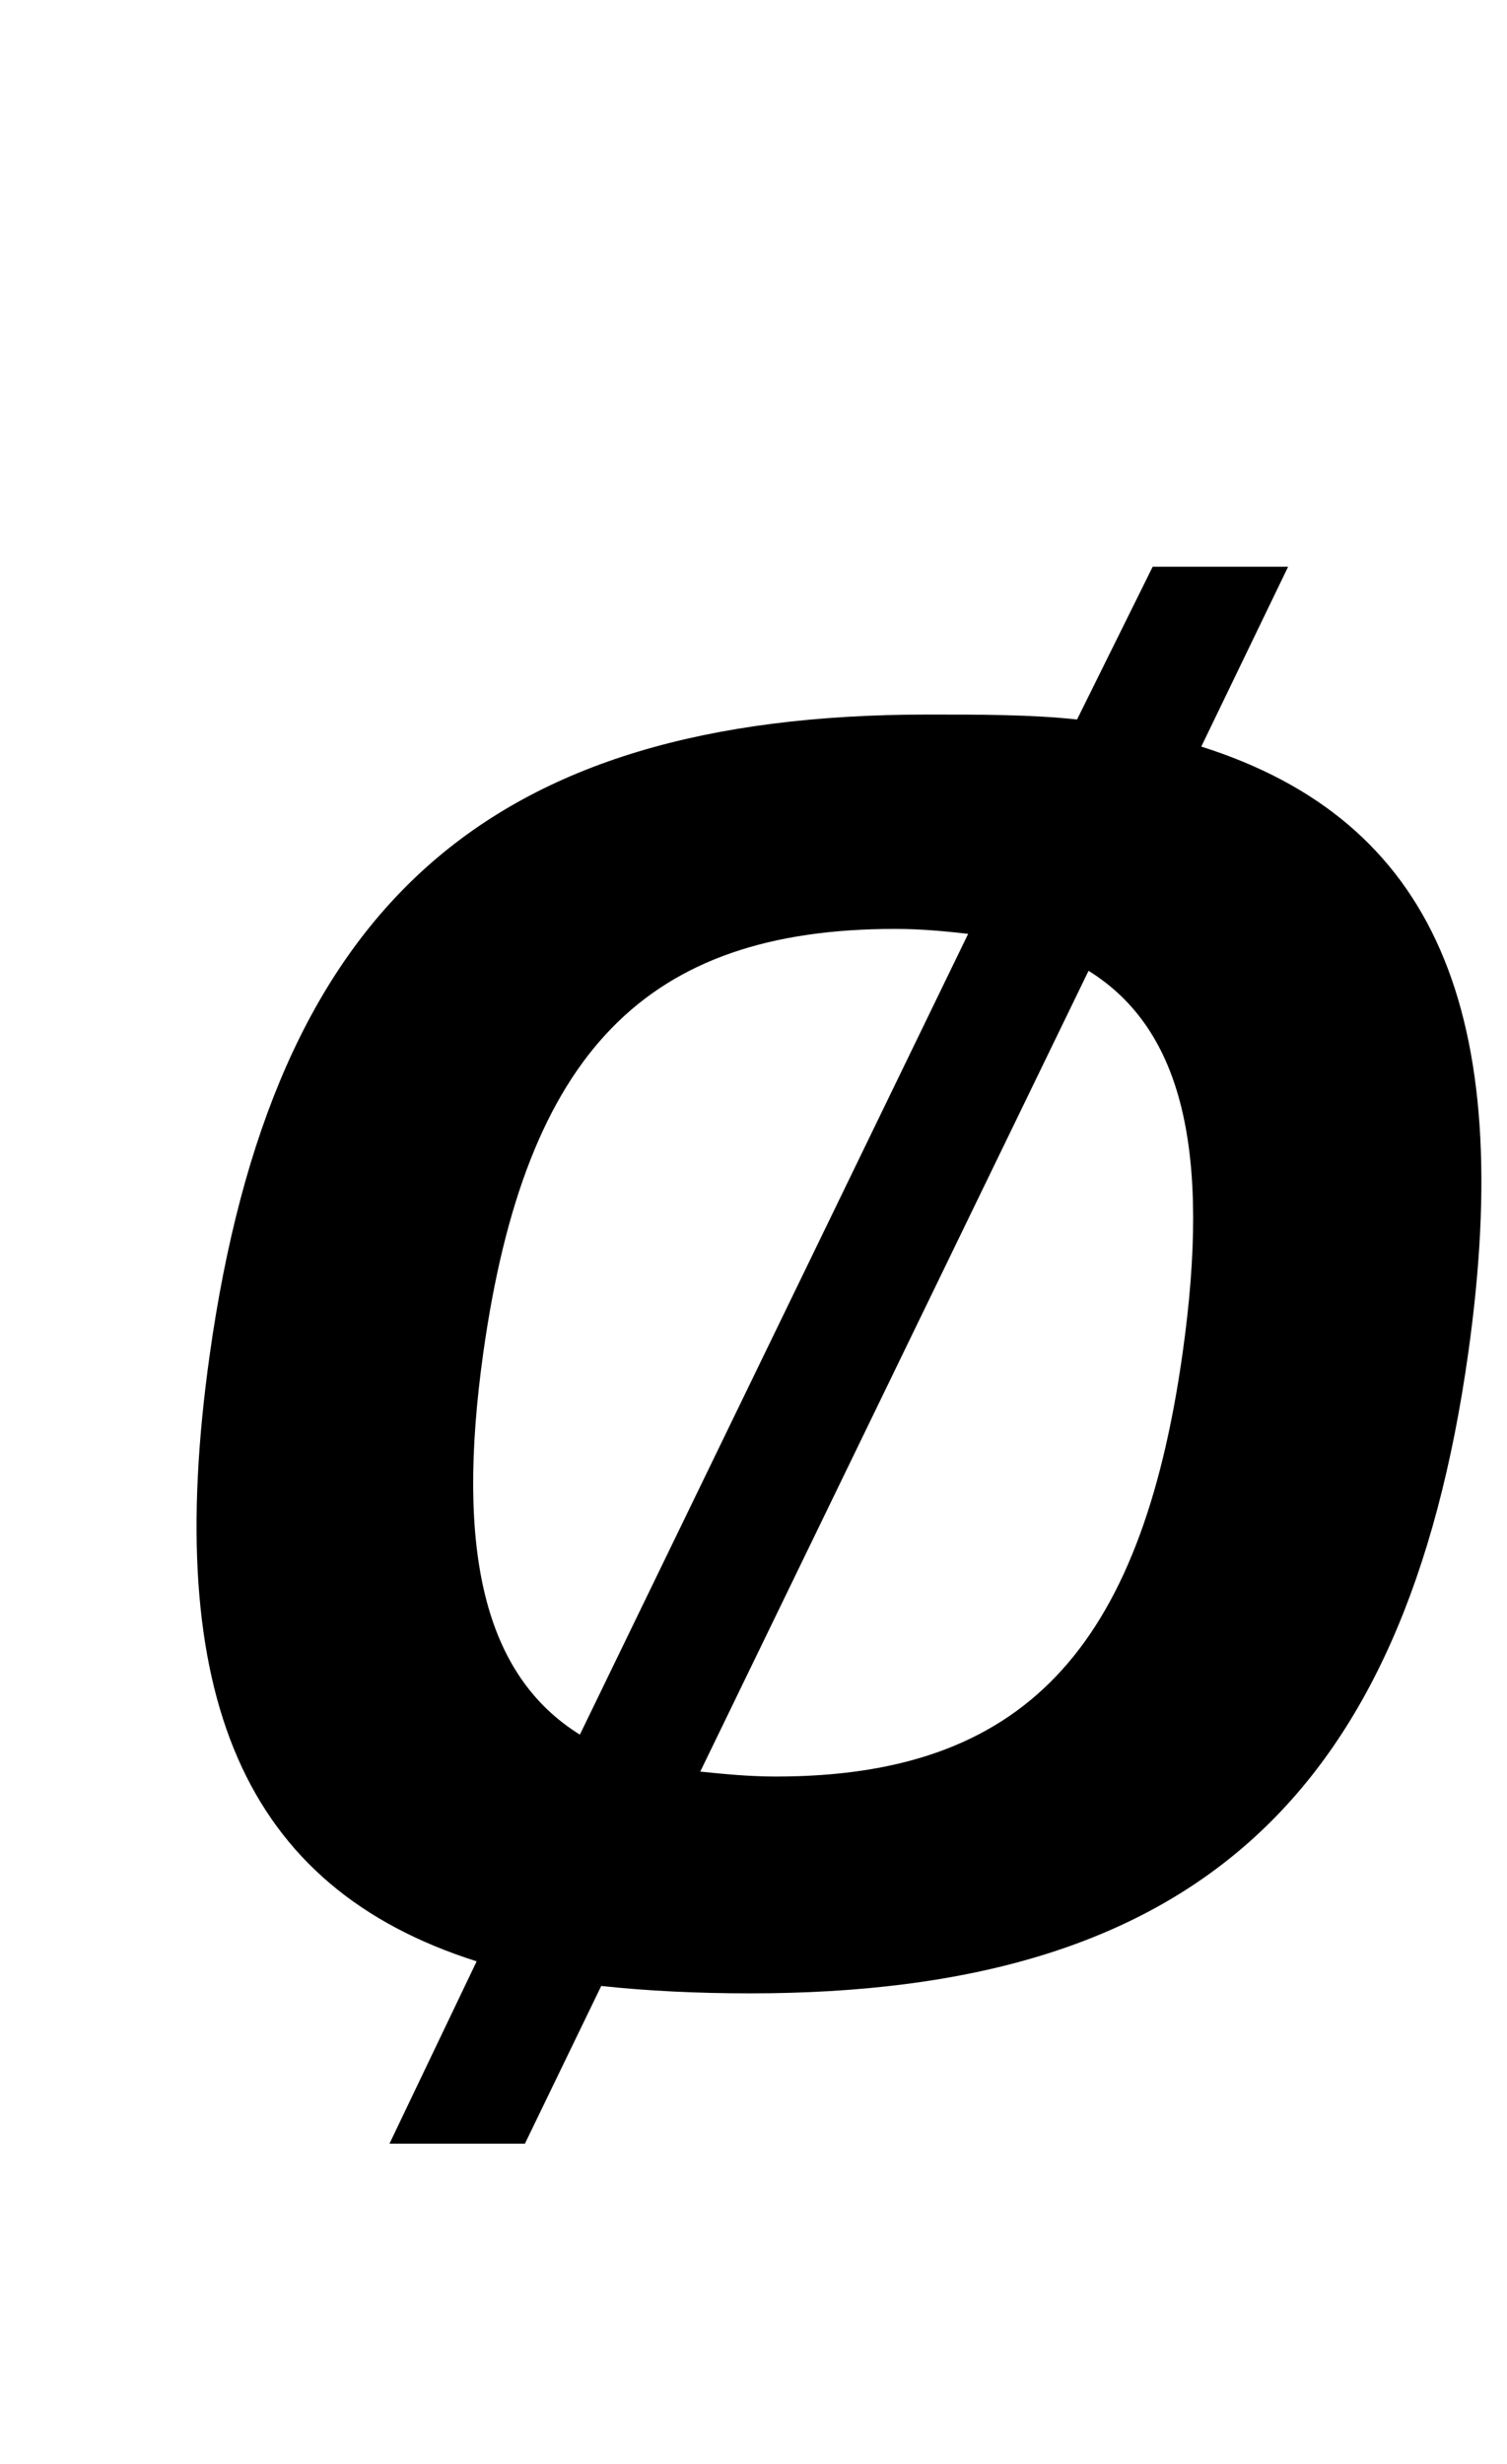 <?xml version="1.0" standalone="no"?>
<!DOCTYPE svg PUBLIC "-//W3C//DTD SVG 1.1//EN" "http://www.w3.org/Graphics/SVG/1.1/DTD/svg11.dtd" >
<svg xmlns="http://www.w3.org/2000/svg" xmlns:xlink="http://www.w3.org/1999/xlink" version="1.1" viewBox="-10 0 612 1000">
  <g transform="matrix(1 0 0 -1 0 800)">
   <path fill="currentColor"
d="M366.68 510c22 0 42 0 60.72 -2l30.71 62h55l-35.26 -73c94.78 -30 127.82 -108 108.431 -246c-25.58 -182 -113.54 -260 -291.54 -260c-22 0 -41.86 1 -60.58 3l-30.99 -64h-55l35.4 74c-94.78 30 -127.82 108 -108.431 246
c25.58 182 112.54 260 291.54 260zM353.449 423c-101 0 -150.028 -50 -167.179 -172c-11.38 -81 0.59 -131 39.22 -155l157.68 325c-8.86 1 -18.721 2 -29.721 2zM432.062 406l-157.681 -325c9.86 -1 19.721 -2 30.721 -2c100 0 148.17 51 165.18 172
c11.38 81 0.41 131 -38.22 155z" />
  </g>

</svg>
